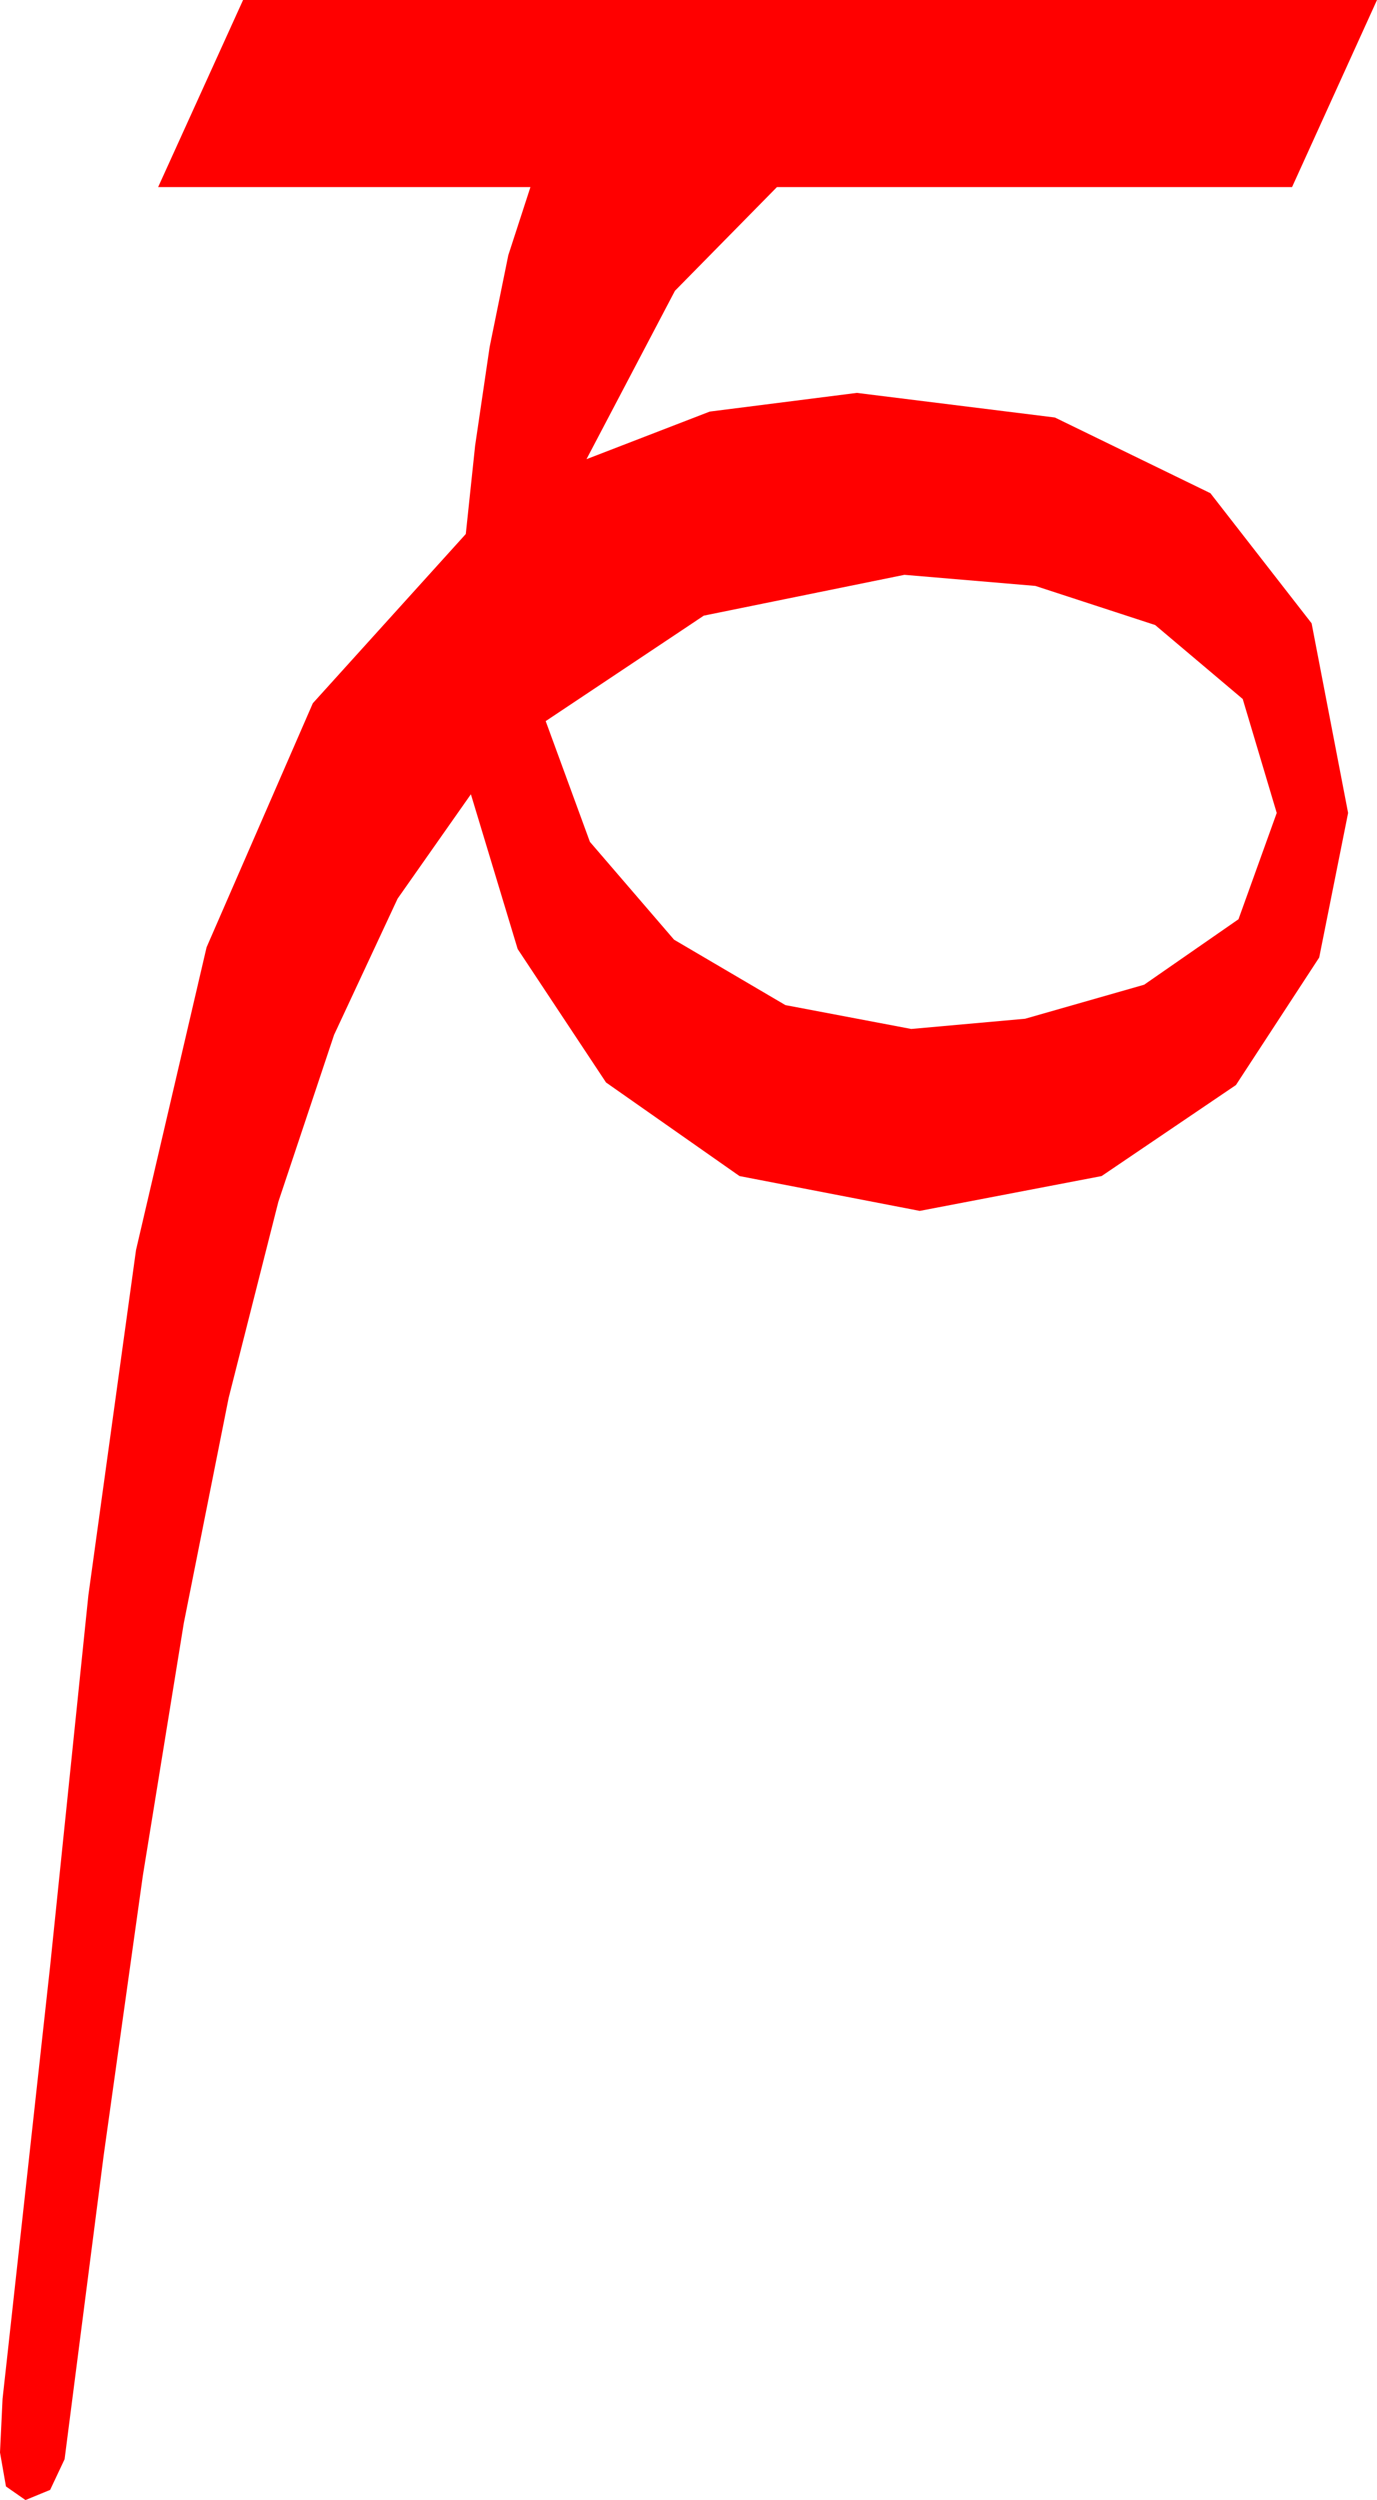 <?xml version="1.0" encoding="utf-8"?>
<!DOCTYPE svg PUBLIC "-//W3C//DTD SVG 1.1//EN" "http://www.w3.org/Graphics/SVG/1.1/DTD/svg11.dtd">
<svg width="23.73" height="43.066" xmlns="http://www.w3.org/2000/svg" xmlns:xlink="http://www.w3.org/1999/xlink" xmlns:xml="http://www.w3.org/XML/1998/namespace" version="1.1">
  <g>
    <g>
      <path style="fill:#FF0000;fill-opacity:1" d="M15.586,9.902L12.129,10.605 9.404,12.422 10.166,14.502 11.616,16.187 13.535,17.314 15.703,17.725 17.666,17.549 19.717,16.963 21.343,15.835 22.002,14.004 21.416,12.041 19.907,10.767 17.842,10.093 15.586,9.902z M4.189,0L23.73,0 22.266,3.223 13.389,3.223 11.631,5.01 10.107,7.91 12.231,7.09 14.766,6.768 18.179,7.192 20.859,8.496 22.603,10.737 23.232,14.004 22.734,16.494 21.299,18.691 18.984,20.259 15.85,20.859 12.744,20.259 10.444,18.647 8.921,16.348 8.115,13.682 6.852,15.48 5.757,17.827 4.797,20.702 3.94,24.082 3.168,27.957 2.461,32.314 1.787,37.126 1.113,42.363 0.864,42.891 0.439,43.066 0.103,42.832 0,42.246 0.044,41.323 0.146,40.4 0.864,33.867 1.523,27.48 2.344,21.533 3.56,16.318 5.391,12.114 8.027,9.199 8.188,7.676 8.438,5.977 8.76,4.395 9.141,3.223 2.725,3.223 4.189,0z" />
    </g>
  </g>
</svg>